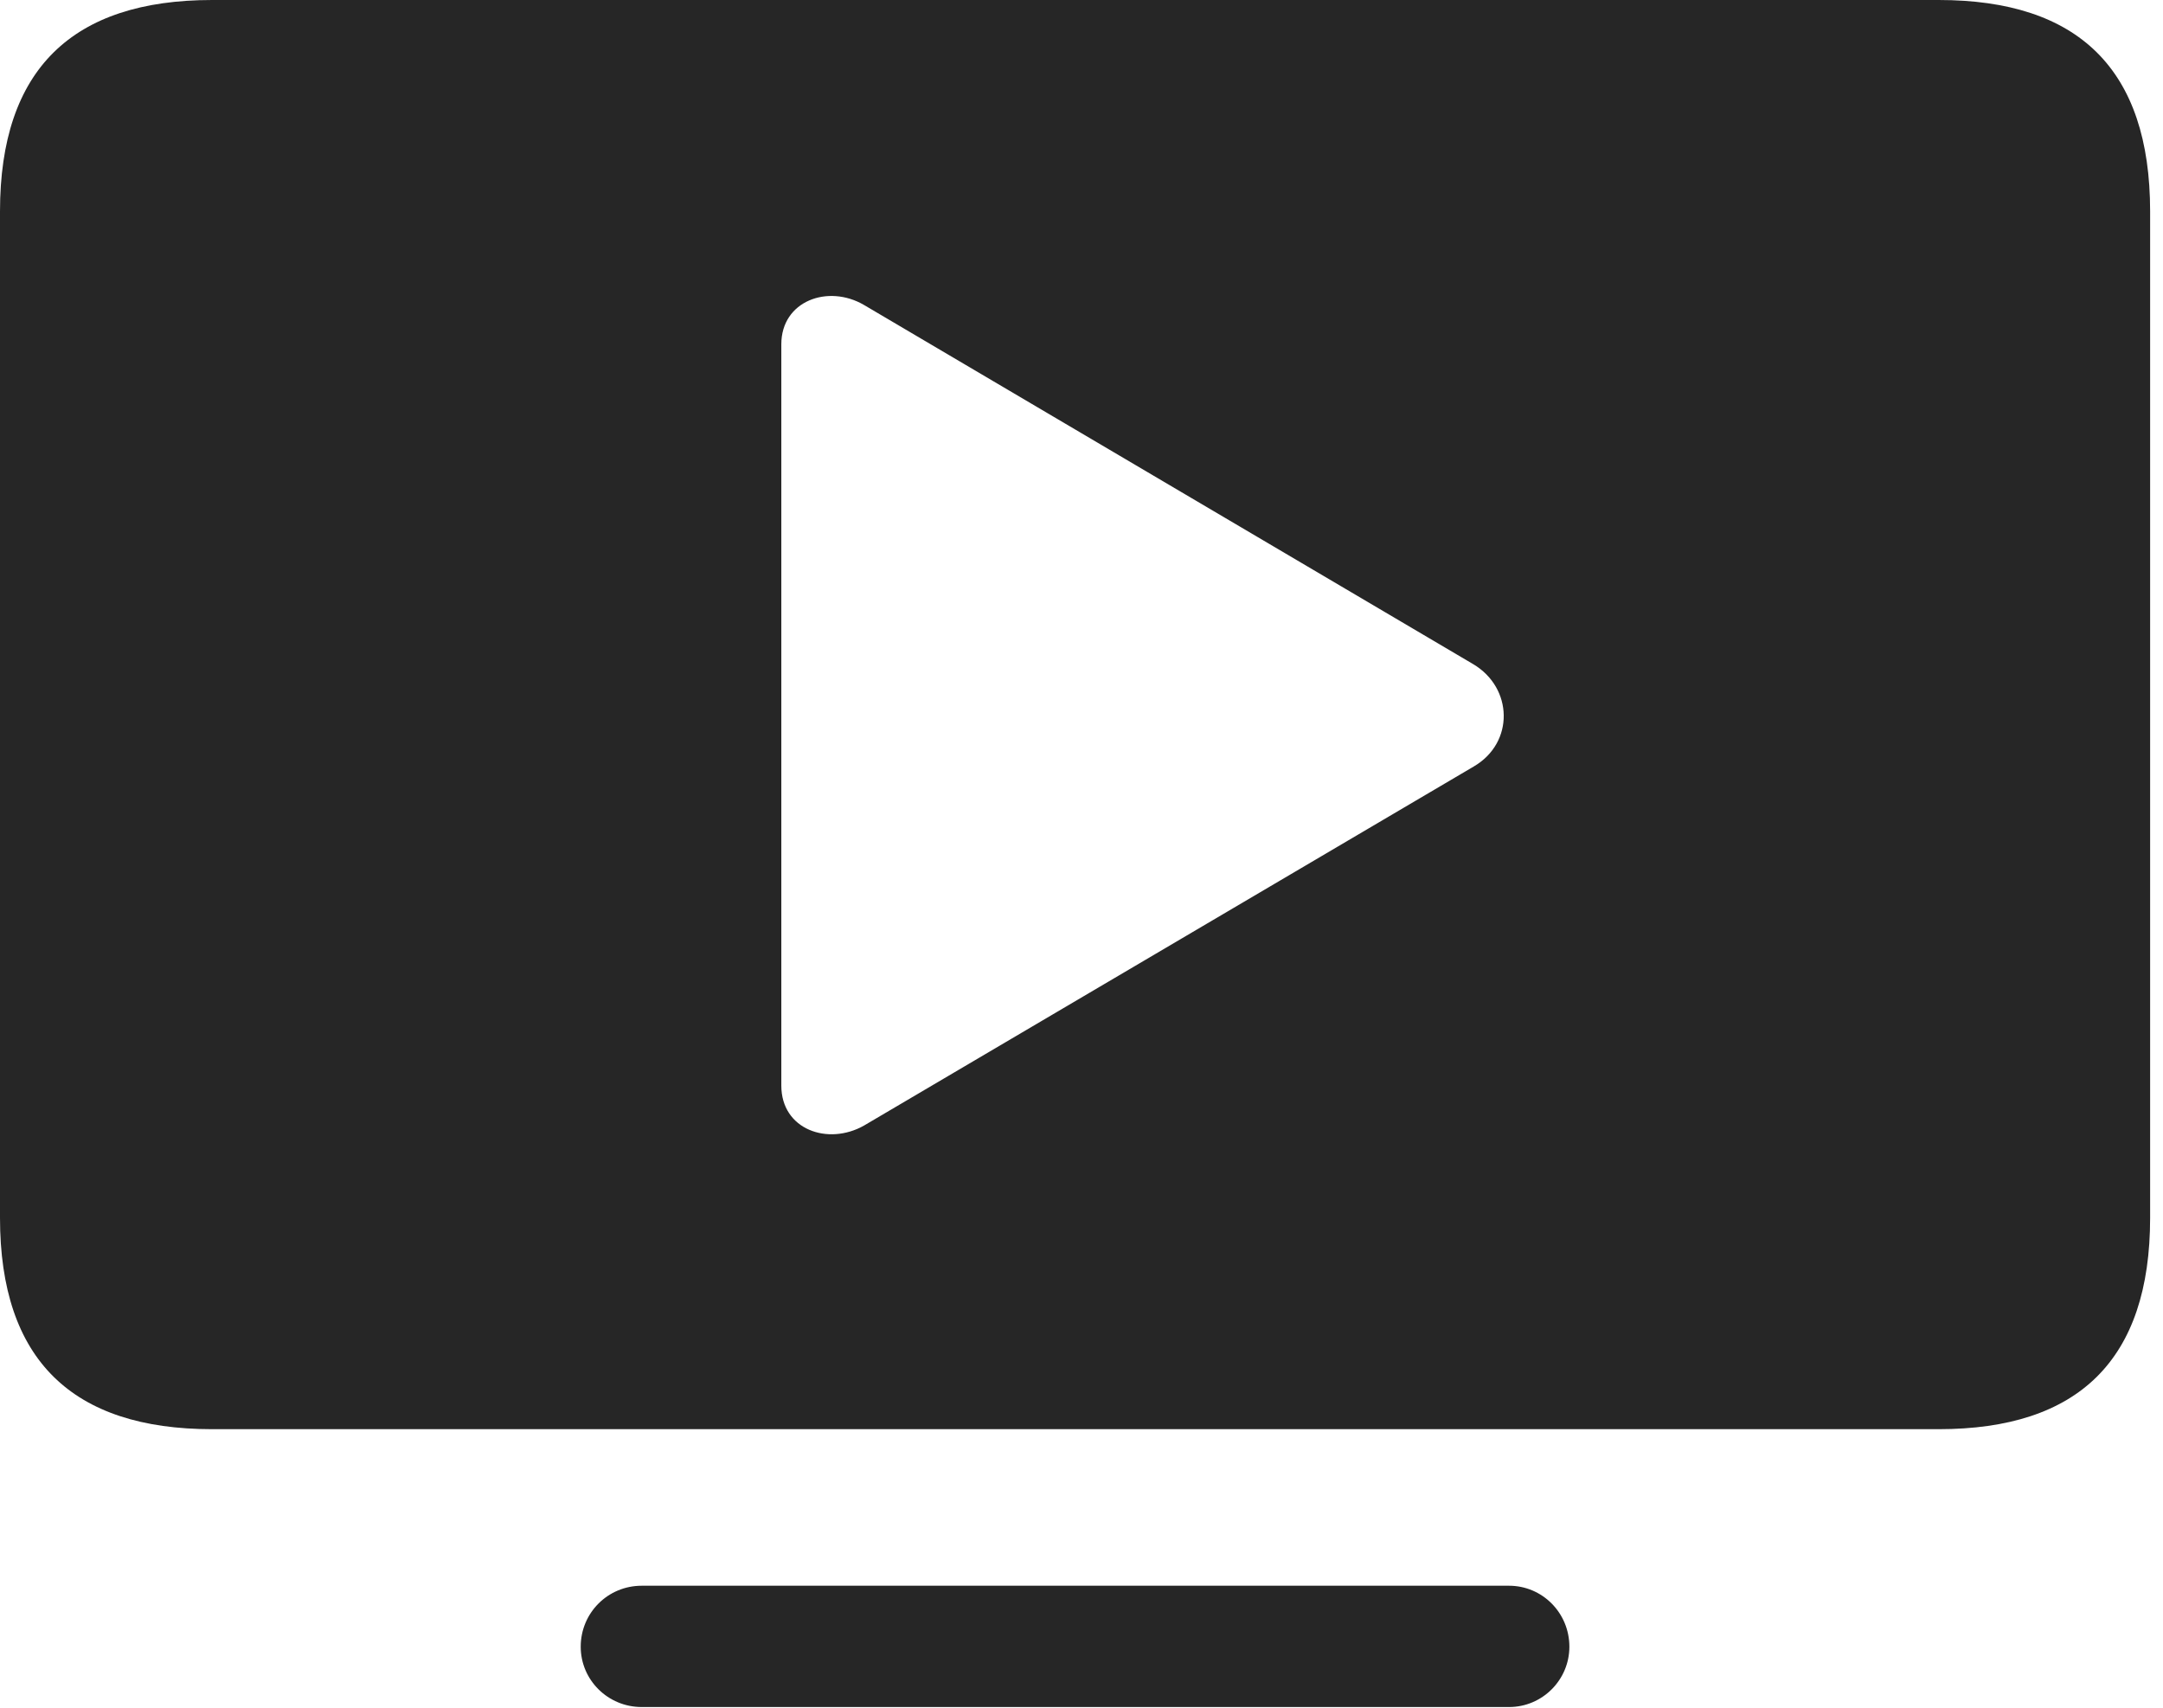 <?xml version="1.0" encoding="UTF-8"?>
<!--Generator: Apple Native CoreSVG 326-->
<!DOCTYPE svg
PUBLIC "-//W3C//DTD SVG 1.1//EN"
       "http://www.w3.org/Graphics/SVG/1.1/DTD/svg11.dtd">
<svg version="1.1" xmlns="http://www.w3.org/2000/svg" xmlns:xlink="http://www.w3.org/1999/xlink" viewBox="0 0 62.344 49.238">
 <g>
  <rect height="49.238" opacity="0" width="62.344" x="0" y="0"/>
  <path d="M45.234 47.461C45.234 48.418 44.453 49.199 43.496 49.199L18.496 49.199C17.52 49.199 16.738 48.418 16.738 47.461C16.738 46.484 17.52 45.703 18.496 45.703L43.496 45.703C44.453 45.703 45.234 46.484 45.234 47.461ZM61.973 6.094L61.973 35.098C61.973 39.199 59.902 41.191 55.879 41.191L6.113 41.191C2.09 41.191 0 39.199 0 35.098L0 6.094C0 1.992 2.09 0 6.113 0L55.879 0C59.902 0 61.973 1.992 61.973 6.094ZM22.52 9.922L22.52 31.289C22.52 32.559 23.867 33.027 24.902 32.441L42.48 22.09C43.652 21.406 43.613 19.824 42.461 19.141L24.902 8.789C23.867 8.184 22.52 8.672 22.52 9.922Z" fill="black" fill-opacity="0.85"/>
 </g>
</svg>
